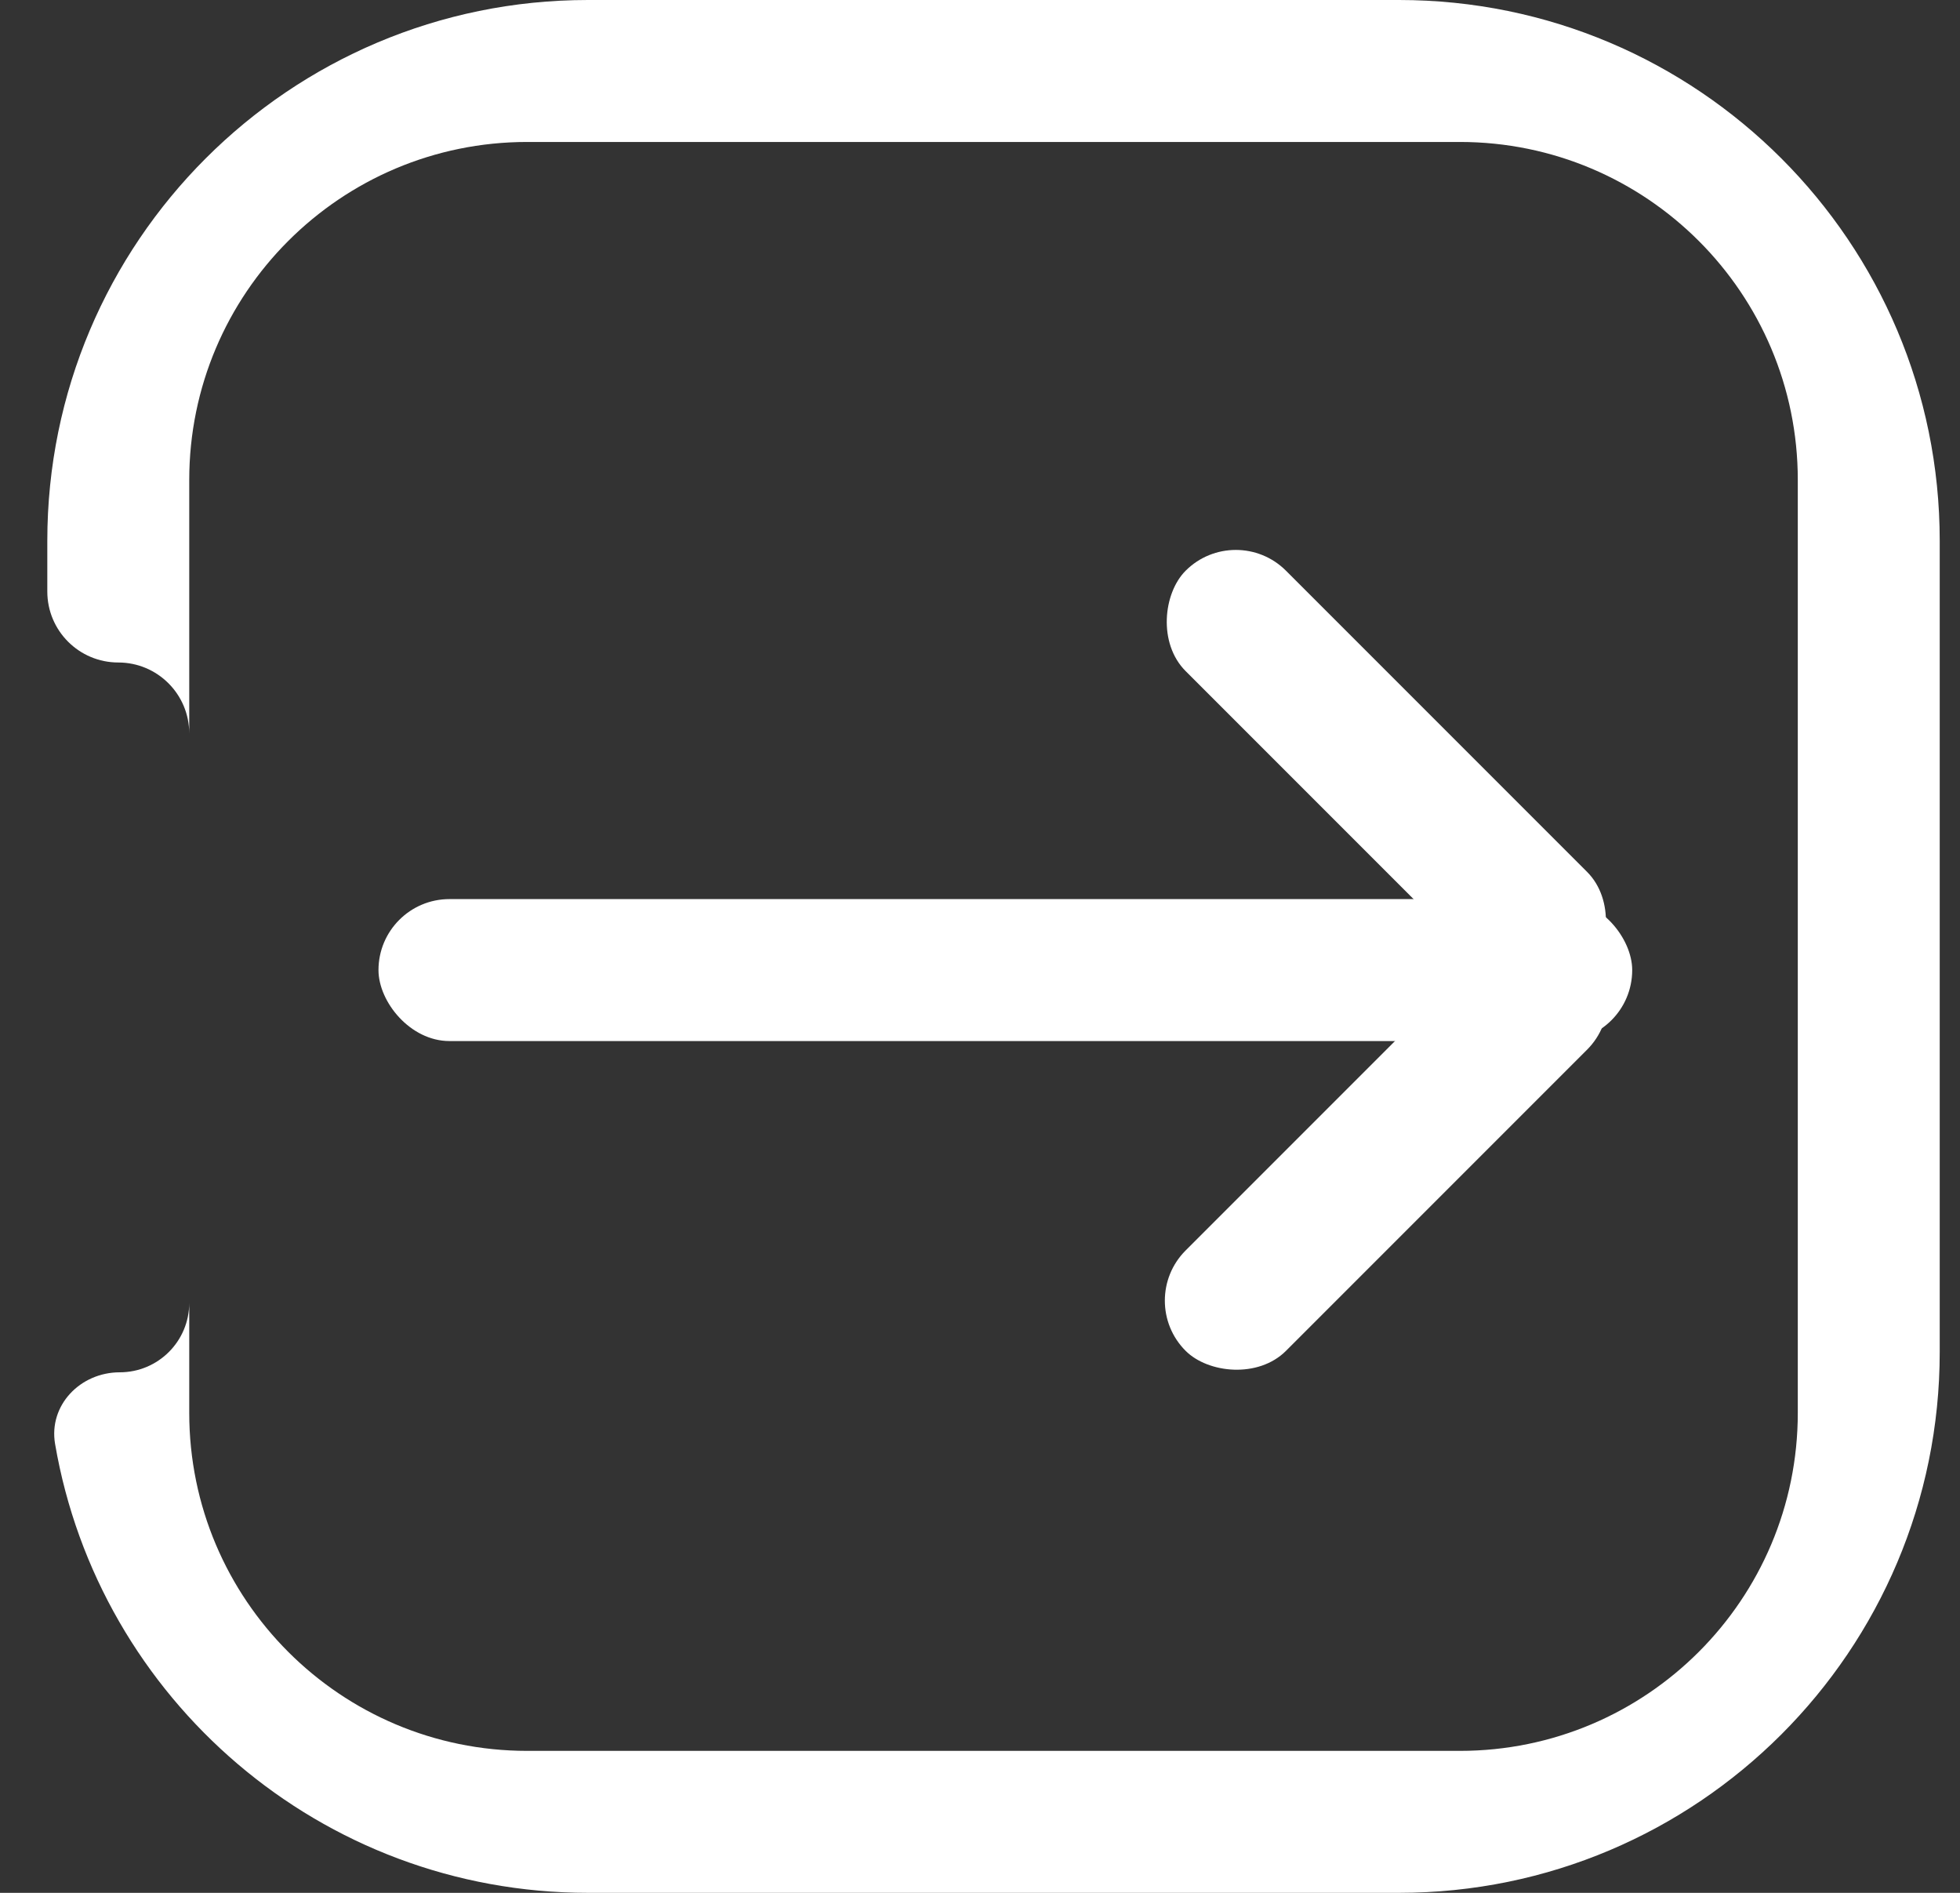 <svg width="29" height="28" viewBox="0 0 29 28" fill="none" xmlns="http://www.w3.org/2000/svg">
<rect x="0" y="0" width="29" height="28" fill="#333333" stroke="none"/>
<rect x="5.6" y="13.3" width="18.55" height="2.1" rx="1.05" fill="white"/>
<rect x="16.8" y="19.24" width="8.4" height="2.1" rx="1.05" transform="rotate(-45 16.8 19.24)" fill="white"/>
<rect x="18.285" y="7.7" width="8.4" height="2.1" rx="1.05" transform="rotate(45 18.285 7.7)" fill="white"/>
<path fill-rule="evenodd" clip-rule="evenodd" d="M8.7 0C4.282 0 0.7 3.582 0.7 8V8.75C0.7 9.33 1.17 9.8 1.75 9.8C2.33 9.8 2.8 10.27 2.8 10.85V19.272C2.8 19.84 2.34 20.3 1.772 20.3C1.189 20.3 0.717 20.786 0.815 21.36C1.461 25.131 4.745 28 8.7 28H20.7C25.118 28 28.7 24.418 28.7 20V8C28.7 3.582 25.118 0 20.7 0H8.7ZM2.8 7.1C2.8 4.339 5.039 2.1 7.8 2.1H21.6C24.361 2.1 26.6 4.339 26.6 7.1V20.9C26.6 23.661 24.361 25.9 21.6 25.9H7.8C5.039 25.9 2.8 23.661 2.8 20.9V7.1Z" fill="white"/>
</svg>
